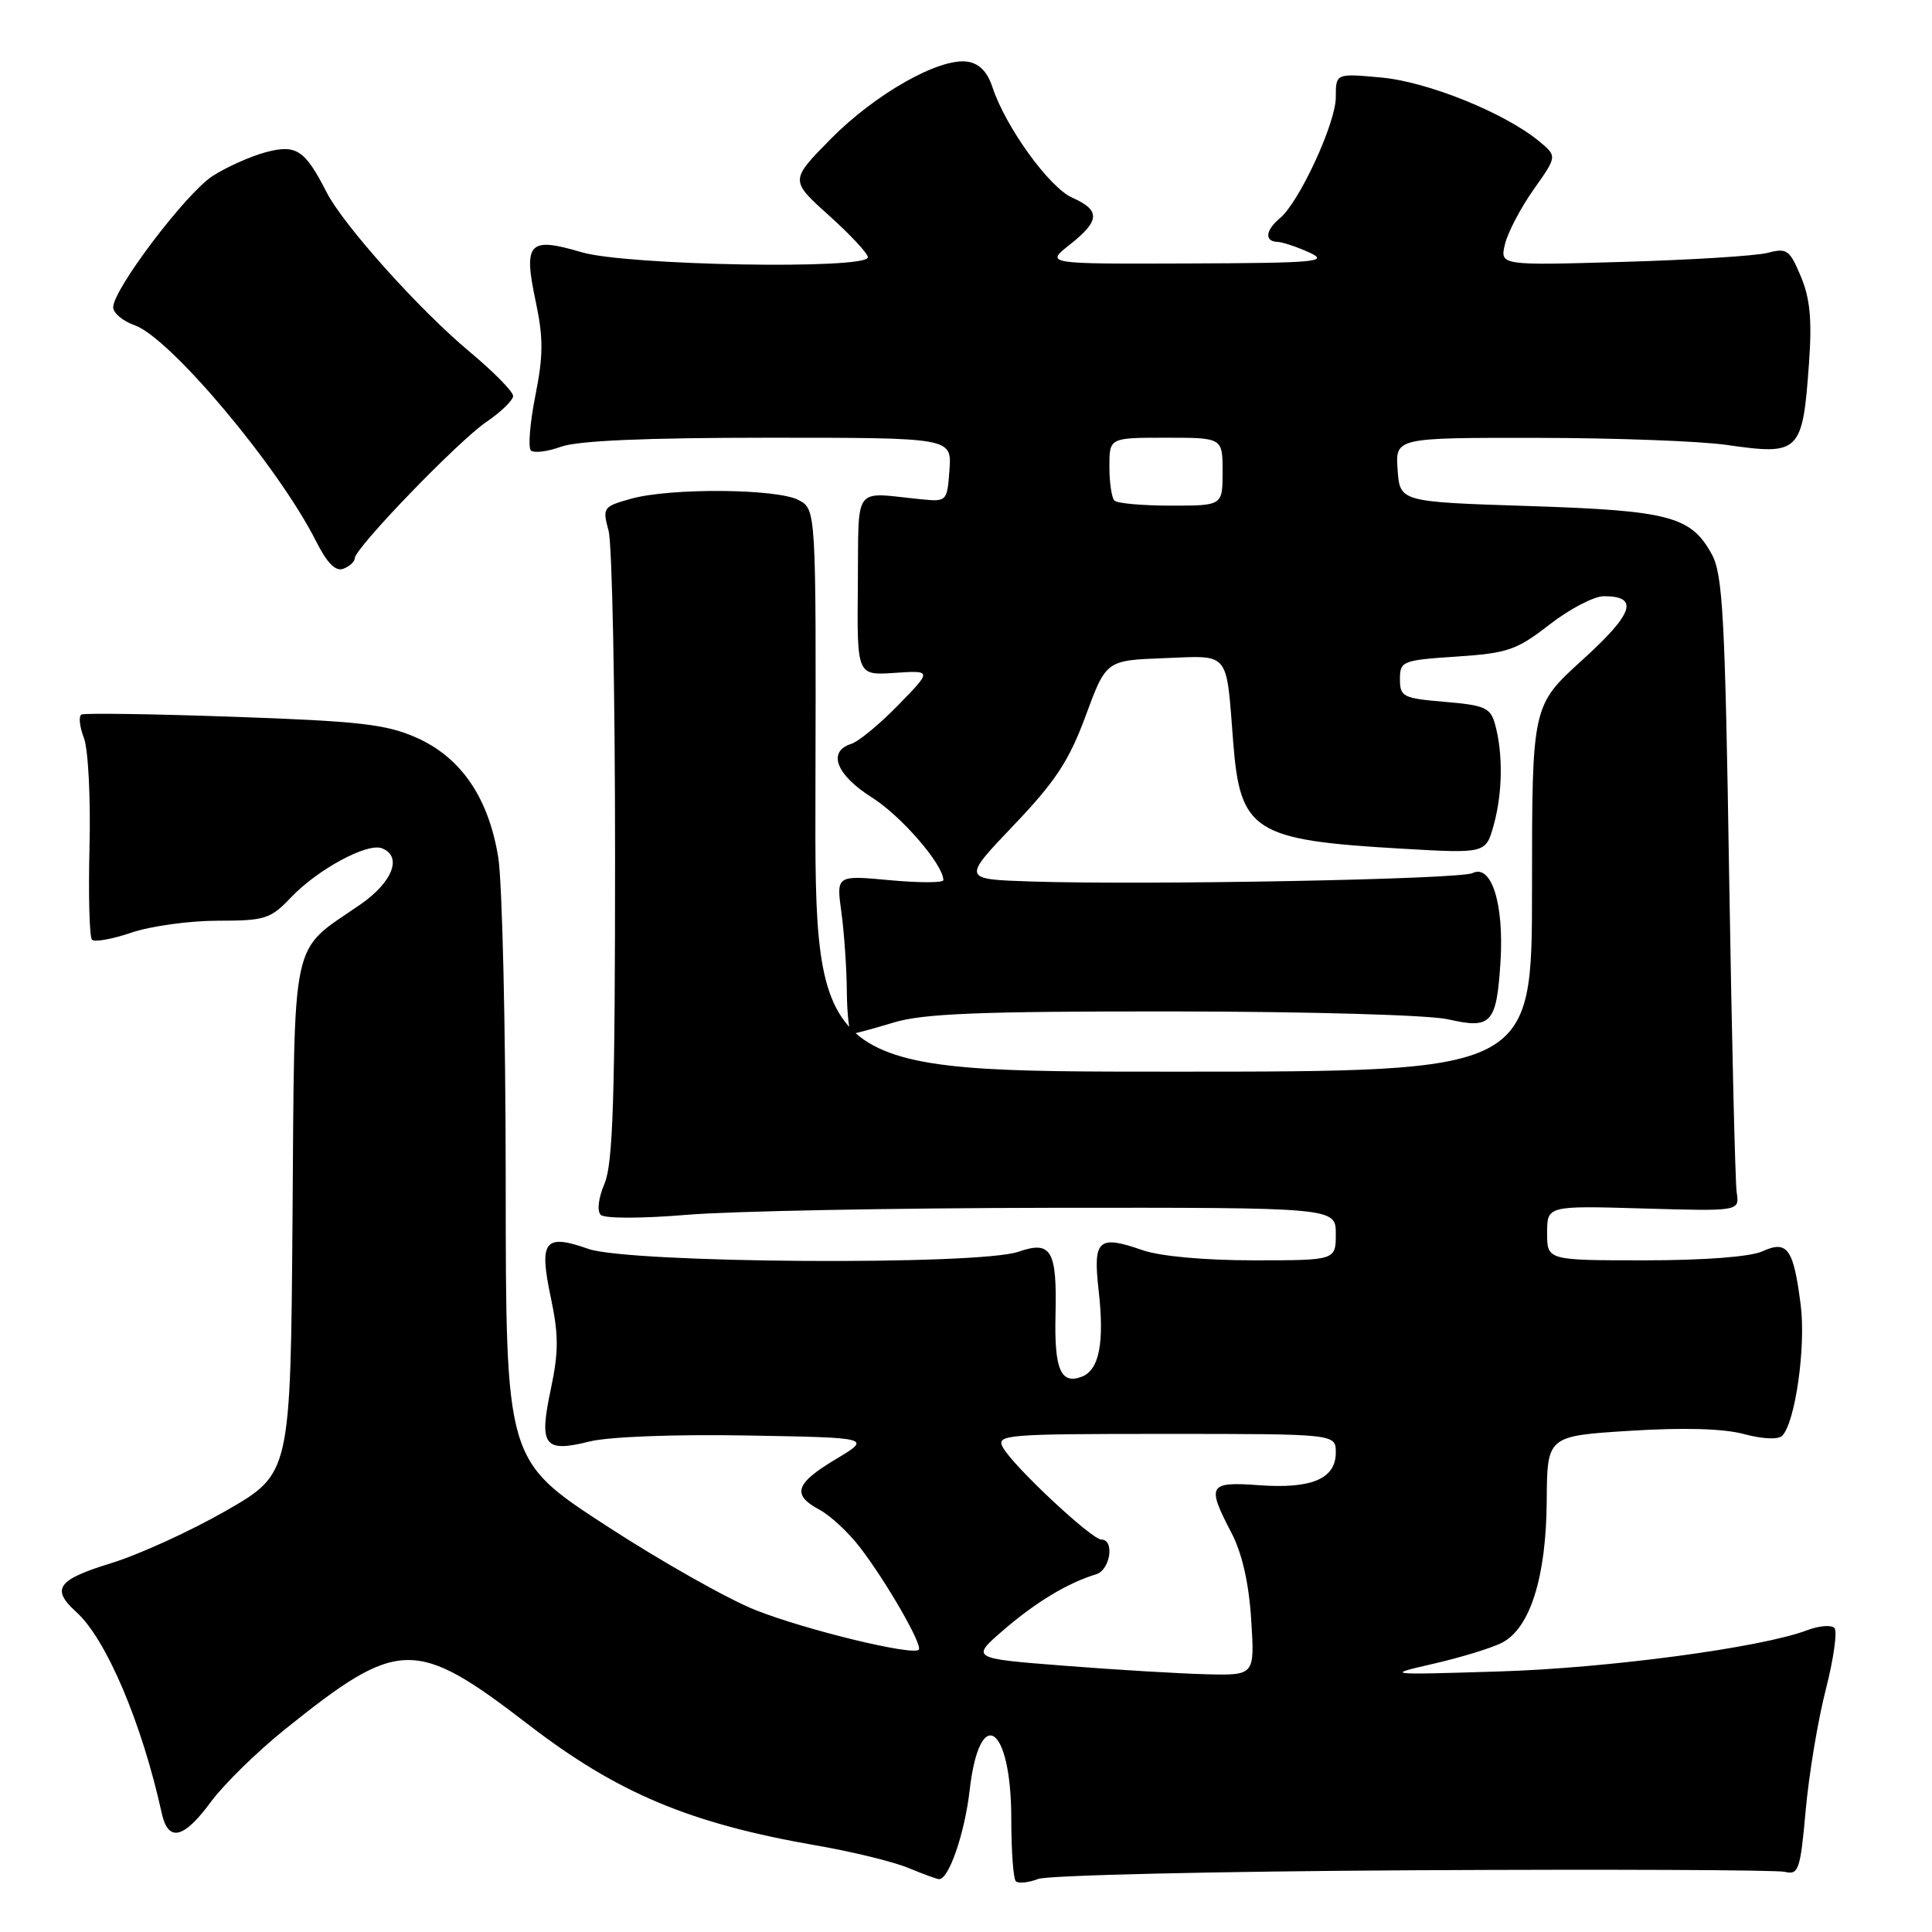 <?xml version="1.0" encoding="UTF-8" standalone="no"?>
<!DOCTYPE svg PUBLIC "-//W3C//DTD SVG 1.1//EN" "http://www.w3.org/Graphics/SVG/1.1/DTD/svg11.dtd" >
<svg xmlns="http://www.w3.org/2000/svg" xmlns:xlink="http://www.w3.org/1999/xlink" version="1.1" viewBox="0 0 256 256">
 <g >
 <path fill="currentColor"
d=" M 187.22 247.82 C 213.22 247.68 235.40 247.77 236.50 248.03 C 238.33 248.46 238.55 247.80 239.27 239.82 C 239.70 235.04 240.90 227.84 241.94 223.82 C 242.97 219.79 243.48 216.15 243.07 215.71 C 242.66 215.28 241.04 215.42 239.46 216.01 C 233.40 218.32 212.98 221.05 198.56 221.48 C 183.50 221.94 183.50 221.94 190.00 220.44 C 193.57 219.62 197.62 218.38 198.98 217.69 C 202.73 215.81 204.88 209.02 204.95 198.89 C 205.00 190.28 205.00 190.28 215.95 189.59 C 223.09 189.14 228.36 189.29 231.08 190.02 C 233.51 190.68 235.63 190.77 236.14 190.26 C 237.87 188.53 239.30 178.50 238.61 172.99 C 237.66 165.44 236.85 164.29 233.52 165.81 C 231.93 166.53 225.86 167.00 217.95 167.00 C 205.00 167.00 205.00 167.00 205.00 163.38 C 205.00 159.76 205.00 159.76 217.75 160.13 C 230.50 160.50 230.50 160.50 230.12 158.00 C 229.92 156.62 229.47 137.72 229.12 116.00 C 228.58 81.72 228.28 76.10 226.82 73.44 C 224.06 68.40 221.19 67.65 202.50 67.05 C 185.50 66.50 185.50 66.50 185.19 62.25 C 184.89 58.00 184.89 58.00 203.69 58.02 C 214.04 58.03 225.35 58.45 228.83 58.96 C 238.50 60.35 238.86 59.99 239.71 48.00 C 240.11 42.38 239.84 39.53 238.62 36.63 C 237.15 33.11 236.76 32.83 234.25 33.50 C 232.74 33.90 224.13 34.44 215.12 34.70 C 198.74 35.18 198.74 35.18 199.42 32.34 C 199.80 30.78 201.51 27.52 203.22 25.10 C 206.34 20.70 206.34 20.70 203.92 18.70 C 199.35 14.94 189.14 10.82 183.00 10.27 C 177.00 9.72 177.00 9.72 177.00 12.89 C 177.00 16.32 172.15 26.80 169.58 28.93 C 167.68 30.51 167.53 31.98 169.25 32.05 C 169.94 32.07 171.85 32.71 173.50 33.46 C 176.17 34.69 174.44 34.85 157.50 34.91 C 138.50 34.98 138.50 34.98 141.75 32.42 C 145.77 29.25 145.84 27.86 142.07 26.19 C 139.03 24.84 133.24 16.82 131.50 11.54 C 130.83 9.50 129.74 8.39 128.17 8.17 C 124.45 7.64 115.95 12.46 110.08 18.41 C 104.67 23.90 104.67 23.90 109.83 28.54 C 112.68 31.10 115.00 33.59 115.00 34.09 C 115.00 35.75 82.97 35.18 77.06 33.42 C 70.07 31.35 69.33 32.14 70.97 39.88 C 72.01 44.75 72.00 47.09 70.94 52.42 C 70.22 56.02 69.96 59.29 70.34 59.68 C 70.73 60.07 72.53 59.85 74.35 59.19 C 76.56 58.39 85.63 58.00 101.88 58.00 C 126.11 58.00 126.11 58.00 125.81 62.25 C 125.50 66.46 125.47 66.50 122.00 66.15 C 112.90 65.24 113.80 64.01 113.67 77.50 C 113.55 89.50 113.55 89.50 118.53 89.16 C 123.50 88.83 123.50 88.83 119.04 93.41 C 116.59 95.93 113.78 98.25 112.79 98.57 C 109.60 99.58 110.79 102.68 115.52 105.66 C 119.42 108.11 125.00 114.57 125.00 116.62 C 125.00 116.99 121.81 116.99 117.90 116.63 C 110.81 115.97 110.81 115.97 111.49 120.89 C 111.86 123.60 112.19 128.33 112.21 131.41 C 112.24 134.48 112.54 137.00 112.88 136.99 C 113.22 136.98 115.71 136.31 118.41 135.49 C 122.33 134.30 129.80 134.00 155.41 134.02 C 173.49 134.04 189.42 134.49 191.91 135.07 C 197.61 136.38 198.30 135.62 198.82 127.49 C 199.31 119.79 197.63 114.44 195.11 115.69 C 193.42 116.52 151.98 117.30 136.50 116.80 C 127.50 116.50 127.50 116.50 134.33 109.34 C 139.87 103.53 141.66 100.80 143.86 94.84 C 146.57 87.50 146.57 87.50 154.25 87.21 C 163.07 86.87 162.45 86.12 163.41 98.39 C 164.33 110.17 166.17 111.33 185.69 112.45 C 196.88 113.10 196.88 113.10 197.93 109.30 C 199.10 105.10 199.17 99.84 198.11 96.00 C 197.50 93.77 196.77 93.45 191.46 93.00 C 185.90 92.53 185.50 92.33 185.50 90.00 C 185.50 87.60 185.80 87.48 193.00 87.00 C 199.78 86.55 200.97 86.14 205.33 82.75 C 207.98 80.69 211.22 79.00 212.52 79.00 C 217.24 79.00 216.46 81.29 209.68 87.44 C 203.00 93.50 203.00 93.50 203.00 117.75 C 203.00 142.00 203.00 142.00 155.48 142.00 C 107.95 142.00 107.95 142.00 108.05 104.75 C 108.14 67.50 108.14 67.50 105.82 66.26 C 102.96 64.74 88.88 64.63 83.64 66.08 C 79.91 67.12 79.81 67.26 80.64 70.33 C 81.11 72.07 81.50 91.50 81.50 113.50 C 81.50 145.46 81.22 154.16 80.11 156.81 C 79.29 158.74 79.08 160.47 79.61 160.98 C 80.11 161.47 85.05 161.47 91.00 160.97 C 96.78 160.48 118.49 160.07 139.25 160.04 C 177.00 160.00 177.00 160.00 177.00 163.50 C 177.00 167.00 177.00 167.00 166.13 167.00 C 159.58 167.00 153.71 166.46 151.38 165.65 C 145.50 163.60 144.81 164.24 145.58 171.04 C 146.36 177.93 145.65 181.54 143.34 182.42 C 140.56 183.49 139.69 181.44 139.86 174.30 C 140.07 165.66 139.31 164.35 134.96 165.86 C 129.68 167.70 83.36 167.39 77.95 165.48 C 72.14 163.43 71.39 164.41 72.99 171.95 C 74.03 176.88 74.03 179.12 72.99 184.05 C 71.39 191.57 72.08 192.51 78.10 191.01 C 80.67 190.37 89.37 190.04 99.00 190.21 C 115.50 190.50 115.50 190.50 110.75 193.35 C 105.36 196.57 104.88 198.06 108.59 200.05 C 110.01 200.81 112.40 203.02 113.90 204.97 C 117.41 209.51 122.31 218.03 121.74 218.60 C 120.92 219.41 106.85 216.00 100.15 213.36 C 96.49 211.92 87.54 206.86 80.26 202.12 C 67.02 193.50 67.02 193.50 67.01 156.50 C 67.00 136.15 66.55 116.84 66.02 113.59 C 64.72 105.67 61.10 100.38 55.18 97.74 C 51.19 95.97 47.62 95.56 31.00 94.98 C 20.27 94.60 11.18 94.47 10.79 94.68 C 10.40 94.90 10.54 96.29 11.12 97.79 C 11.69 99.29 12.02 105.72 11.86 112.20 C 11.70 118.63 11.85 124.18 12.19 124.52 C 12.53 124.86 14.89 124.44 17.44 123.57 C 19.99 122.71 25.12 122.00 28.85 122.00 C 35.12 122.00 35.84 121.77 38.56 118.91 C 42.09 115.20 48.65 111.65 50.60 112.40 C 53.35 113.46 52.05 116.87 47.75 119.85 C 38.38 126.33 39.06 123.16 38.76 161.43 C 38.50 195.26 38.50 195.26 30.00 200.15 C 25.32 202.84 18.46 205.98 14.75 207.12 C 7.59 209.32 6.72 210.53 10.11 213.60 C 14.07 217.17 18.80 228.29 21.43 240.25 C 22.29 244.14 24.33 243.67 27.94 238.76 C 29.66 236.43 34.08 232.10 37.78 229.13 C 52.86 217.02 55.03 216.99 70.07 228.56 C 81.83 237.60 91.42 241.62 108.10 244.52 C 112.91 245.35 118.43 246.70 120.38 247.52 C 122.34 248.33 124.16 249.00 124.44 249.00 C 125.74 249.00 127.83 242.90 128.48 237.25 C 129.80 225.69 134.00 228.56 134.00 241.02 C 134.00 245.23 134.27 248.94 134.60 249.27 C 134.93 249.60 136.27 249.47 137.57 248.97 C 138.87 248.48 161.21 247.96 187.22 247.82 Z  M 47.00 73.99 C 47.00 72.65 60.67 58.49 64.43 55.92 C 66.39 54.59 67.99 53.03 67.99 52.47 C 68.00 51.90 65.41 49.27 62.25 46.63 C 55.59 41.08 45.52 29.85 43.29 25.50 C 40.39 19.83 39.26 19.09 35.18 20.18 C 33.16 20.73 30.00 22.14 28.16 23.33 C 24.63 25.62 15.00 38.34 15.00 40.71 C 15.00 41.48 16.27 42.55 17.83 43.09 C 22.53 44.73 36.92 61.86 41.88 71.72 C 43.35 74.63 44.47 75.76 45.50 75.36 C 46.33 75.04 47.00 74.43 47.00 73.99 Z  M 141.05 220.72 C 128.60 219.75 128.60 219.75 133.05 215.92 C 137.32 212.25 141.51 209.73 145.25 208.60 C 147.12 208.03 147.72 204.00 145.94 204.00 C 144.64 204.00 134.19 194.22 132.88 191.77 C 131.98 190.10 133.20 190.00 154.46 190.00 C 177.00 190.00 177.00 190.00 177.00 192.46 C 177.00 195.94 173.83 197.30 166.86 196.80 C 160.13 196.31 159.86 196.76 163.16 203.08 C 164.58 205.80 165.48 209.74 165.79 214.61 C 166.26 222.00 166.26 222.00 159.88 221.85 C 156.37 221.76 147.90 221.26 141.05 220.72 Z  M 147.67 66.33 C 147.30 65.97 147.00 63.94 147.00 61.83 C 147.00 58.00 147.00 58.00 154.50 58.00 C 162.00 58.00 162.00 58.00 162.00 62.50 C 162.00 67.00 162.00 67.00 155.17 67.00 C 151.41 67.00 148.03 66.70 147.67 66.33 Z "/>
</g>
</svg>